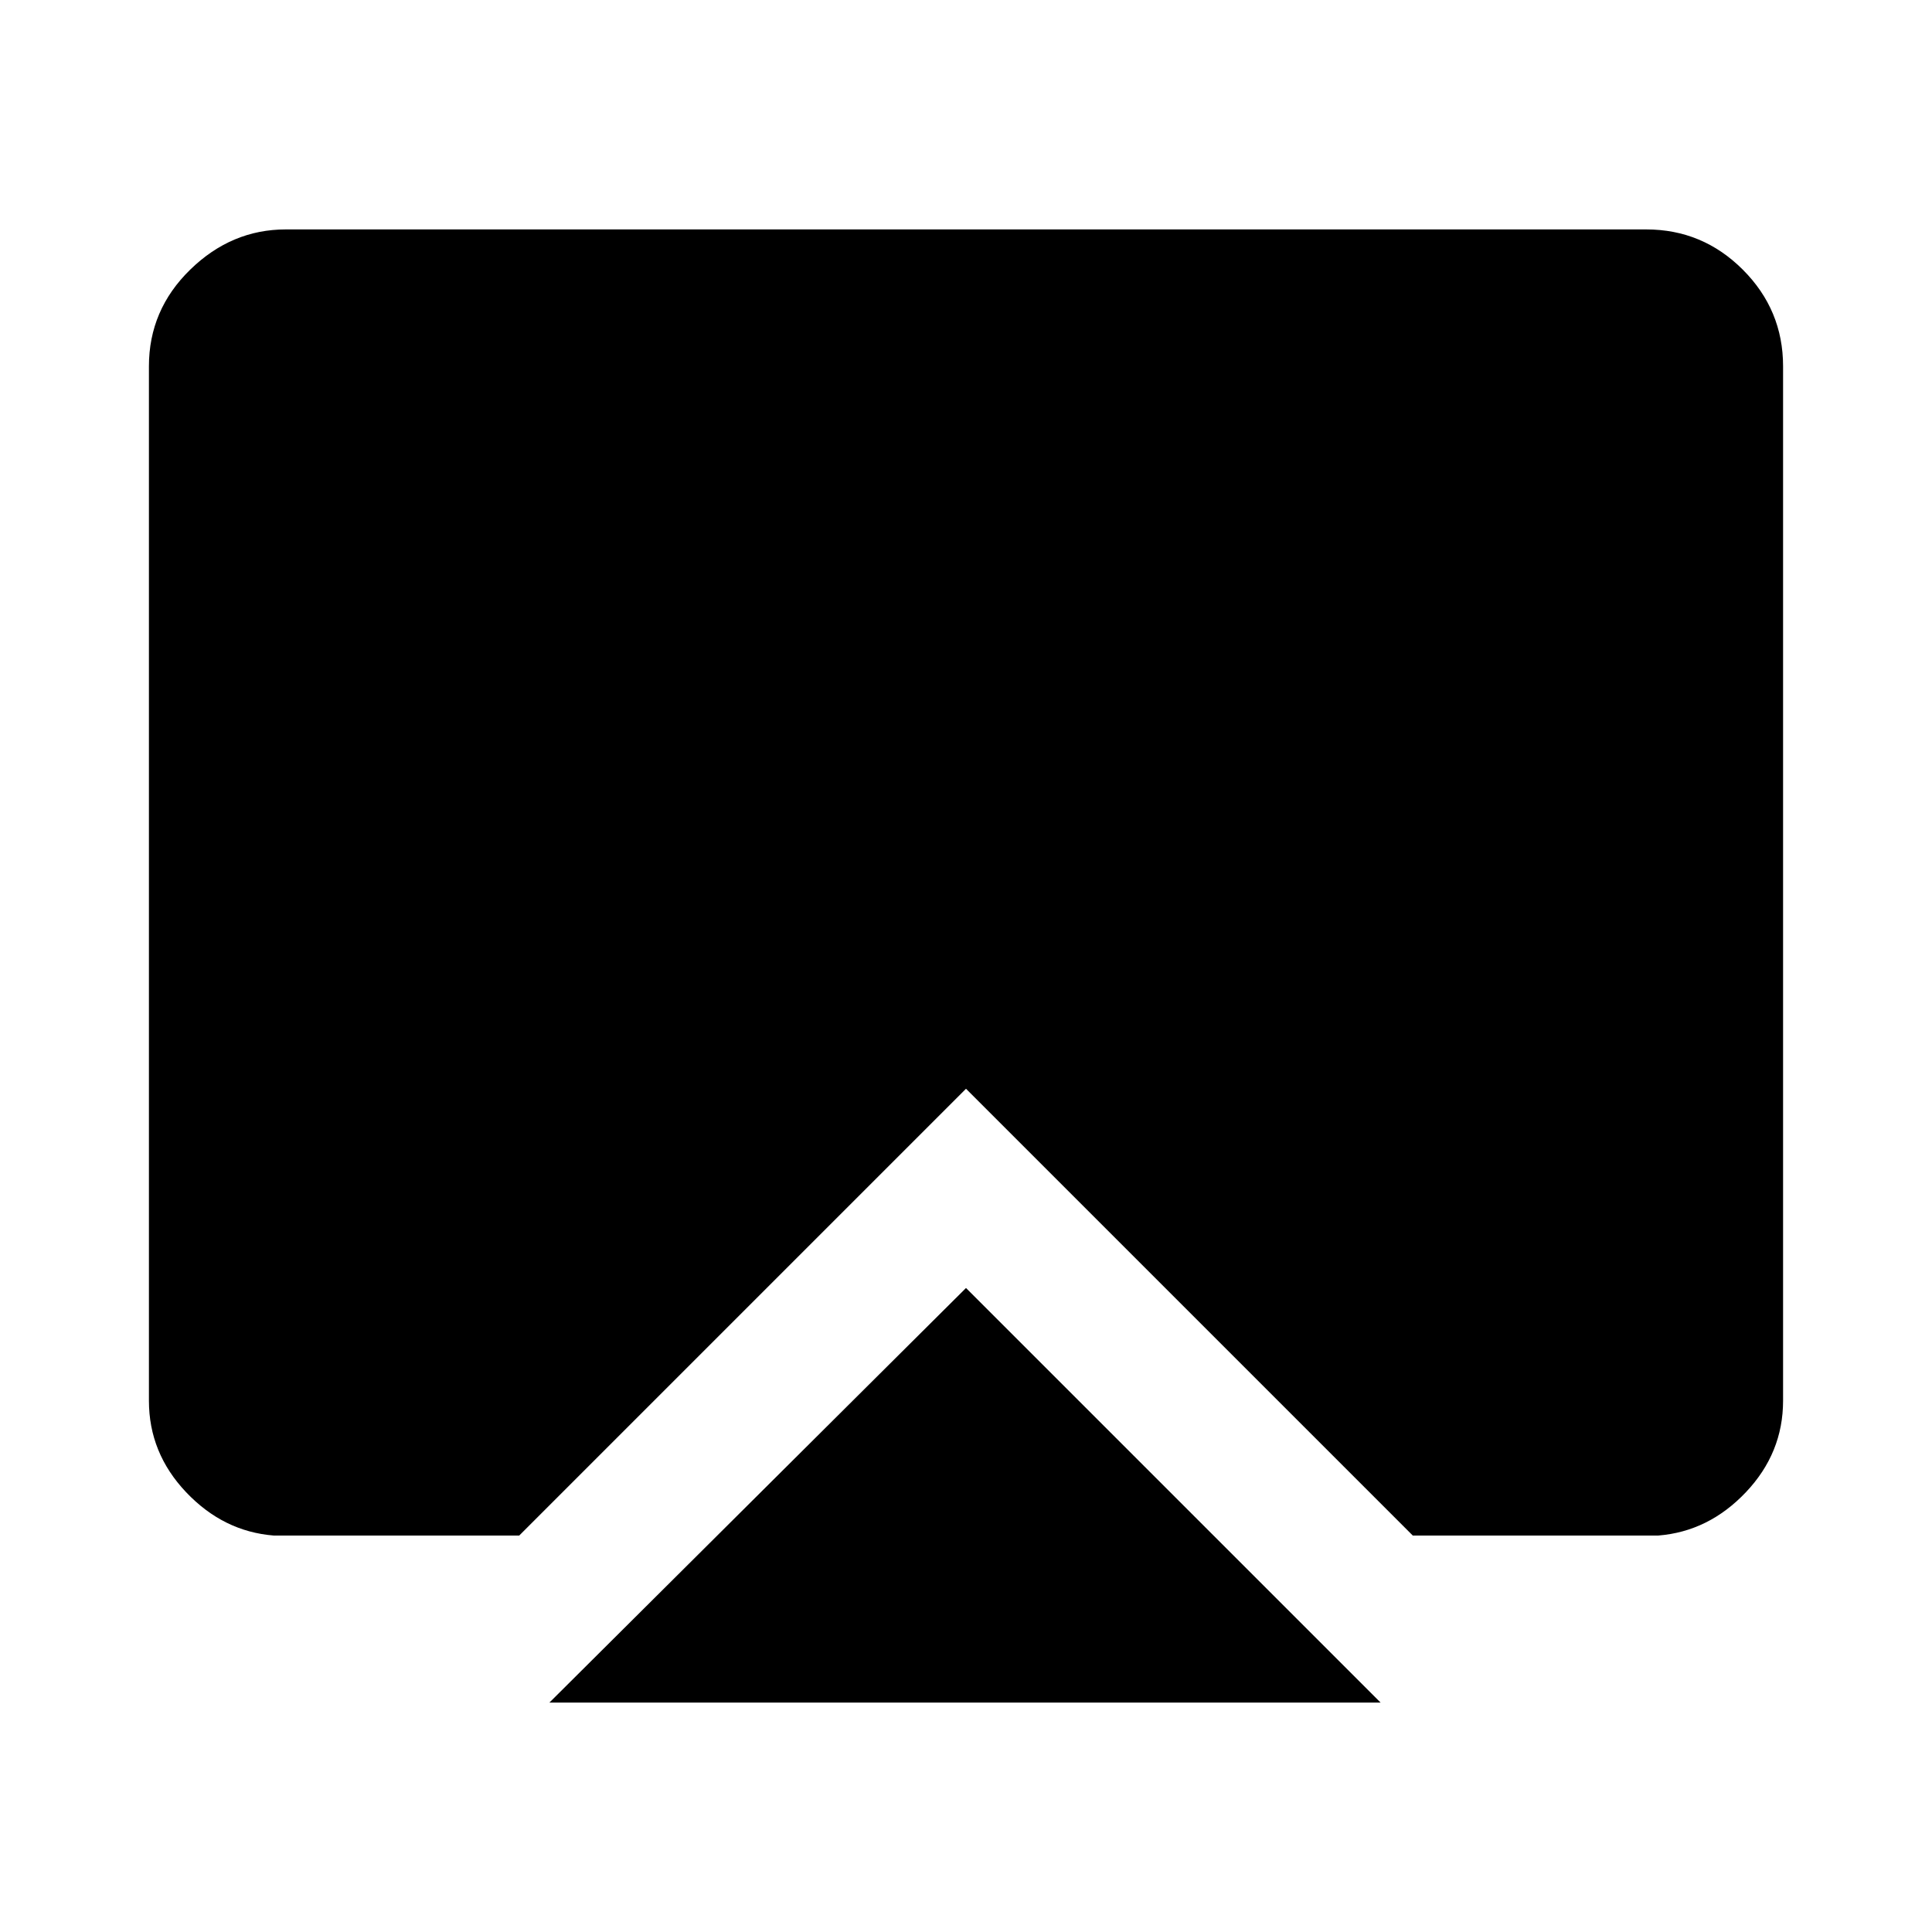 <svg xmlns="http://www.w3.org/2000/svg" height="48" width="48"><path d="m24 32 10.3 10.3H13.65ZM6.8 38.15q-1.25-.1-2.175-1.075Q3.7 36.1 3.7 34.8V9.1q0-1.4 1.025-2.4t2.375-1h33.8q1.4 0 2.4 1t1 2.4v25.7q0 1.3-.925 2.275-.925.975-2.175 1.075h-6.1L24 27.05l-11.1 11.1Z"/></svg>